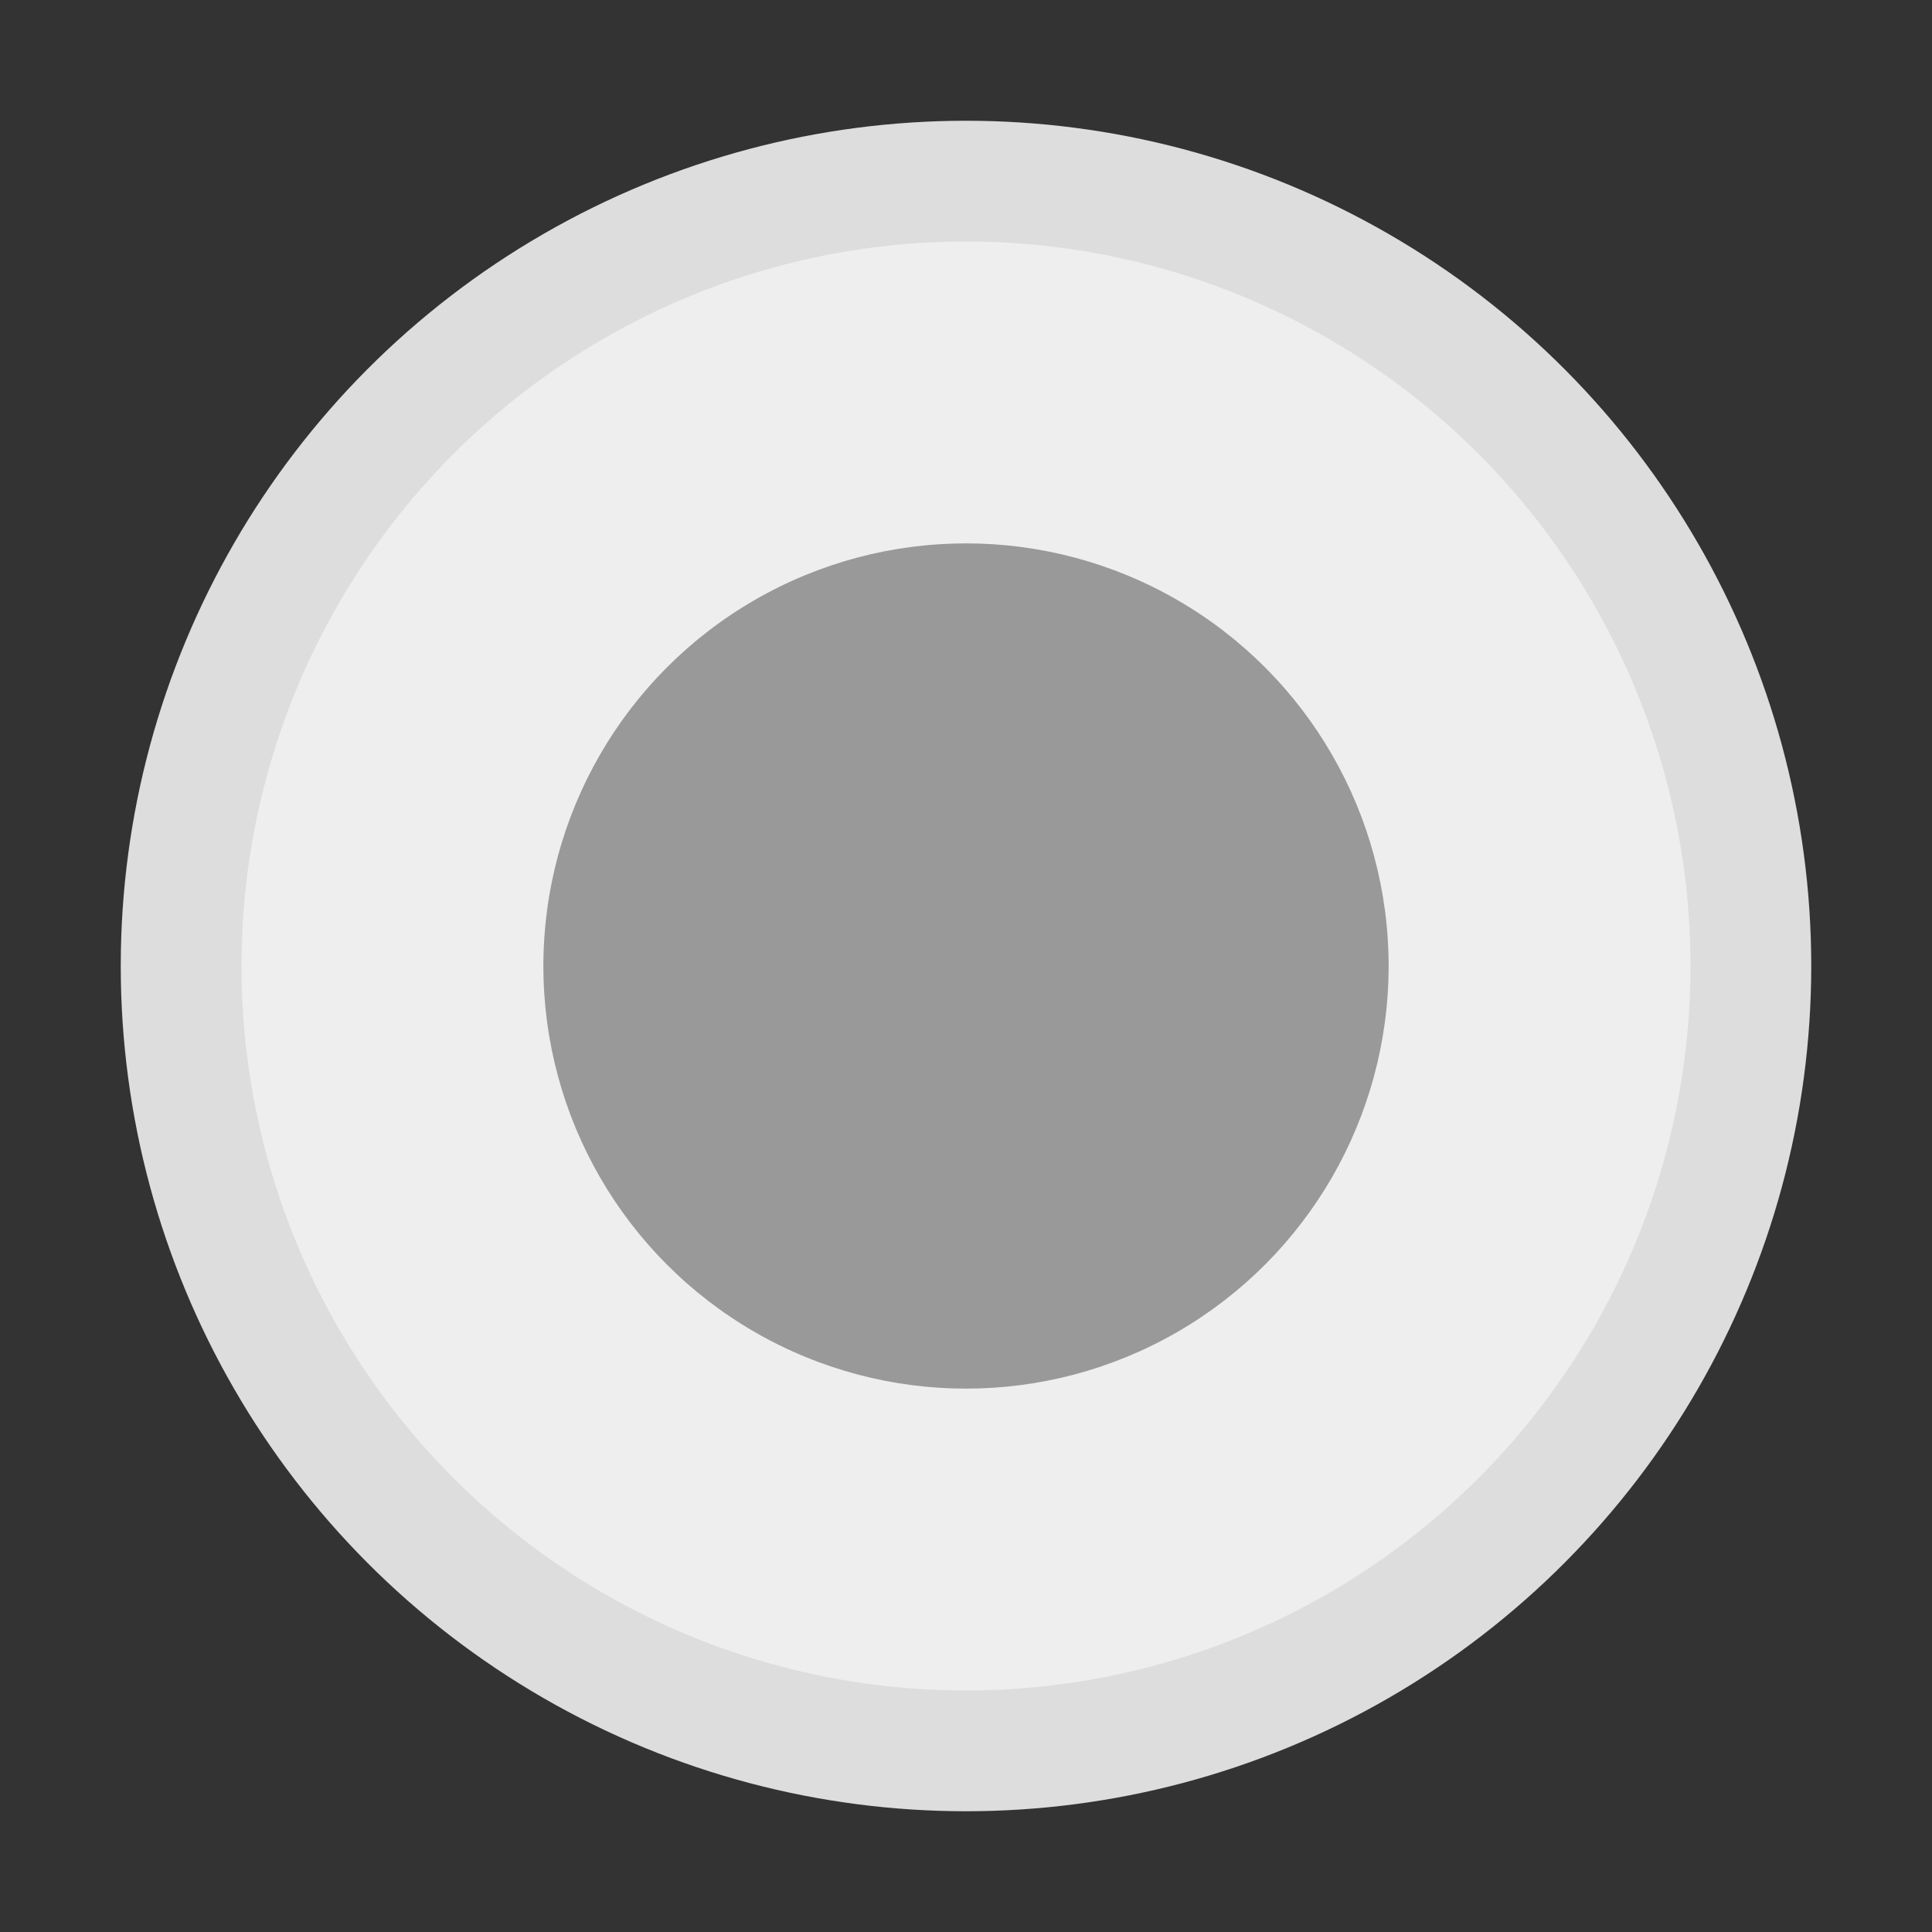 <?xml version="1.0" standalone="no"?>
<svg xmlns="http://www.w3.org/2000/svg"
     version="1.1"
     width="16"
     height="16"
     viewBox="0 0 16 16">
    <rect x="0" y="0" width="16" height="16" fill="#333333" stroke="none"/>
    <defs>
        <style type="text/css">
            <![CDATA[
                .fgbg {
                    stroke: #ddd;
                    stroke-width: 1px;
                    fill: #eee;
                }
                .xfg {
                    fill: #999;
                }
            ]]>
        </style>
    </defs>
    <circle class="fgbg" cx="8" cy="8" r="6.5"/>
    <circle class="xfg" cx="8" cy="8" r="3.5"/>
</svg>
